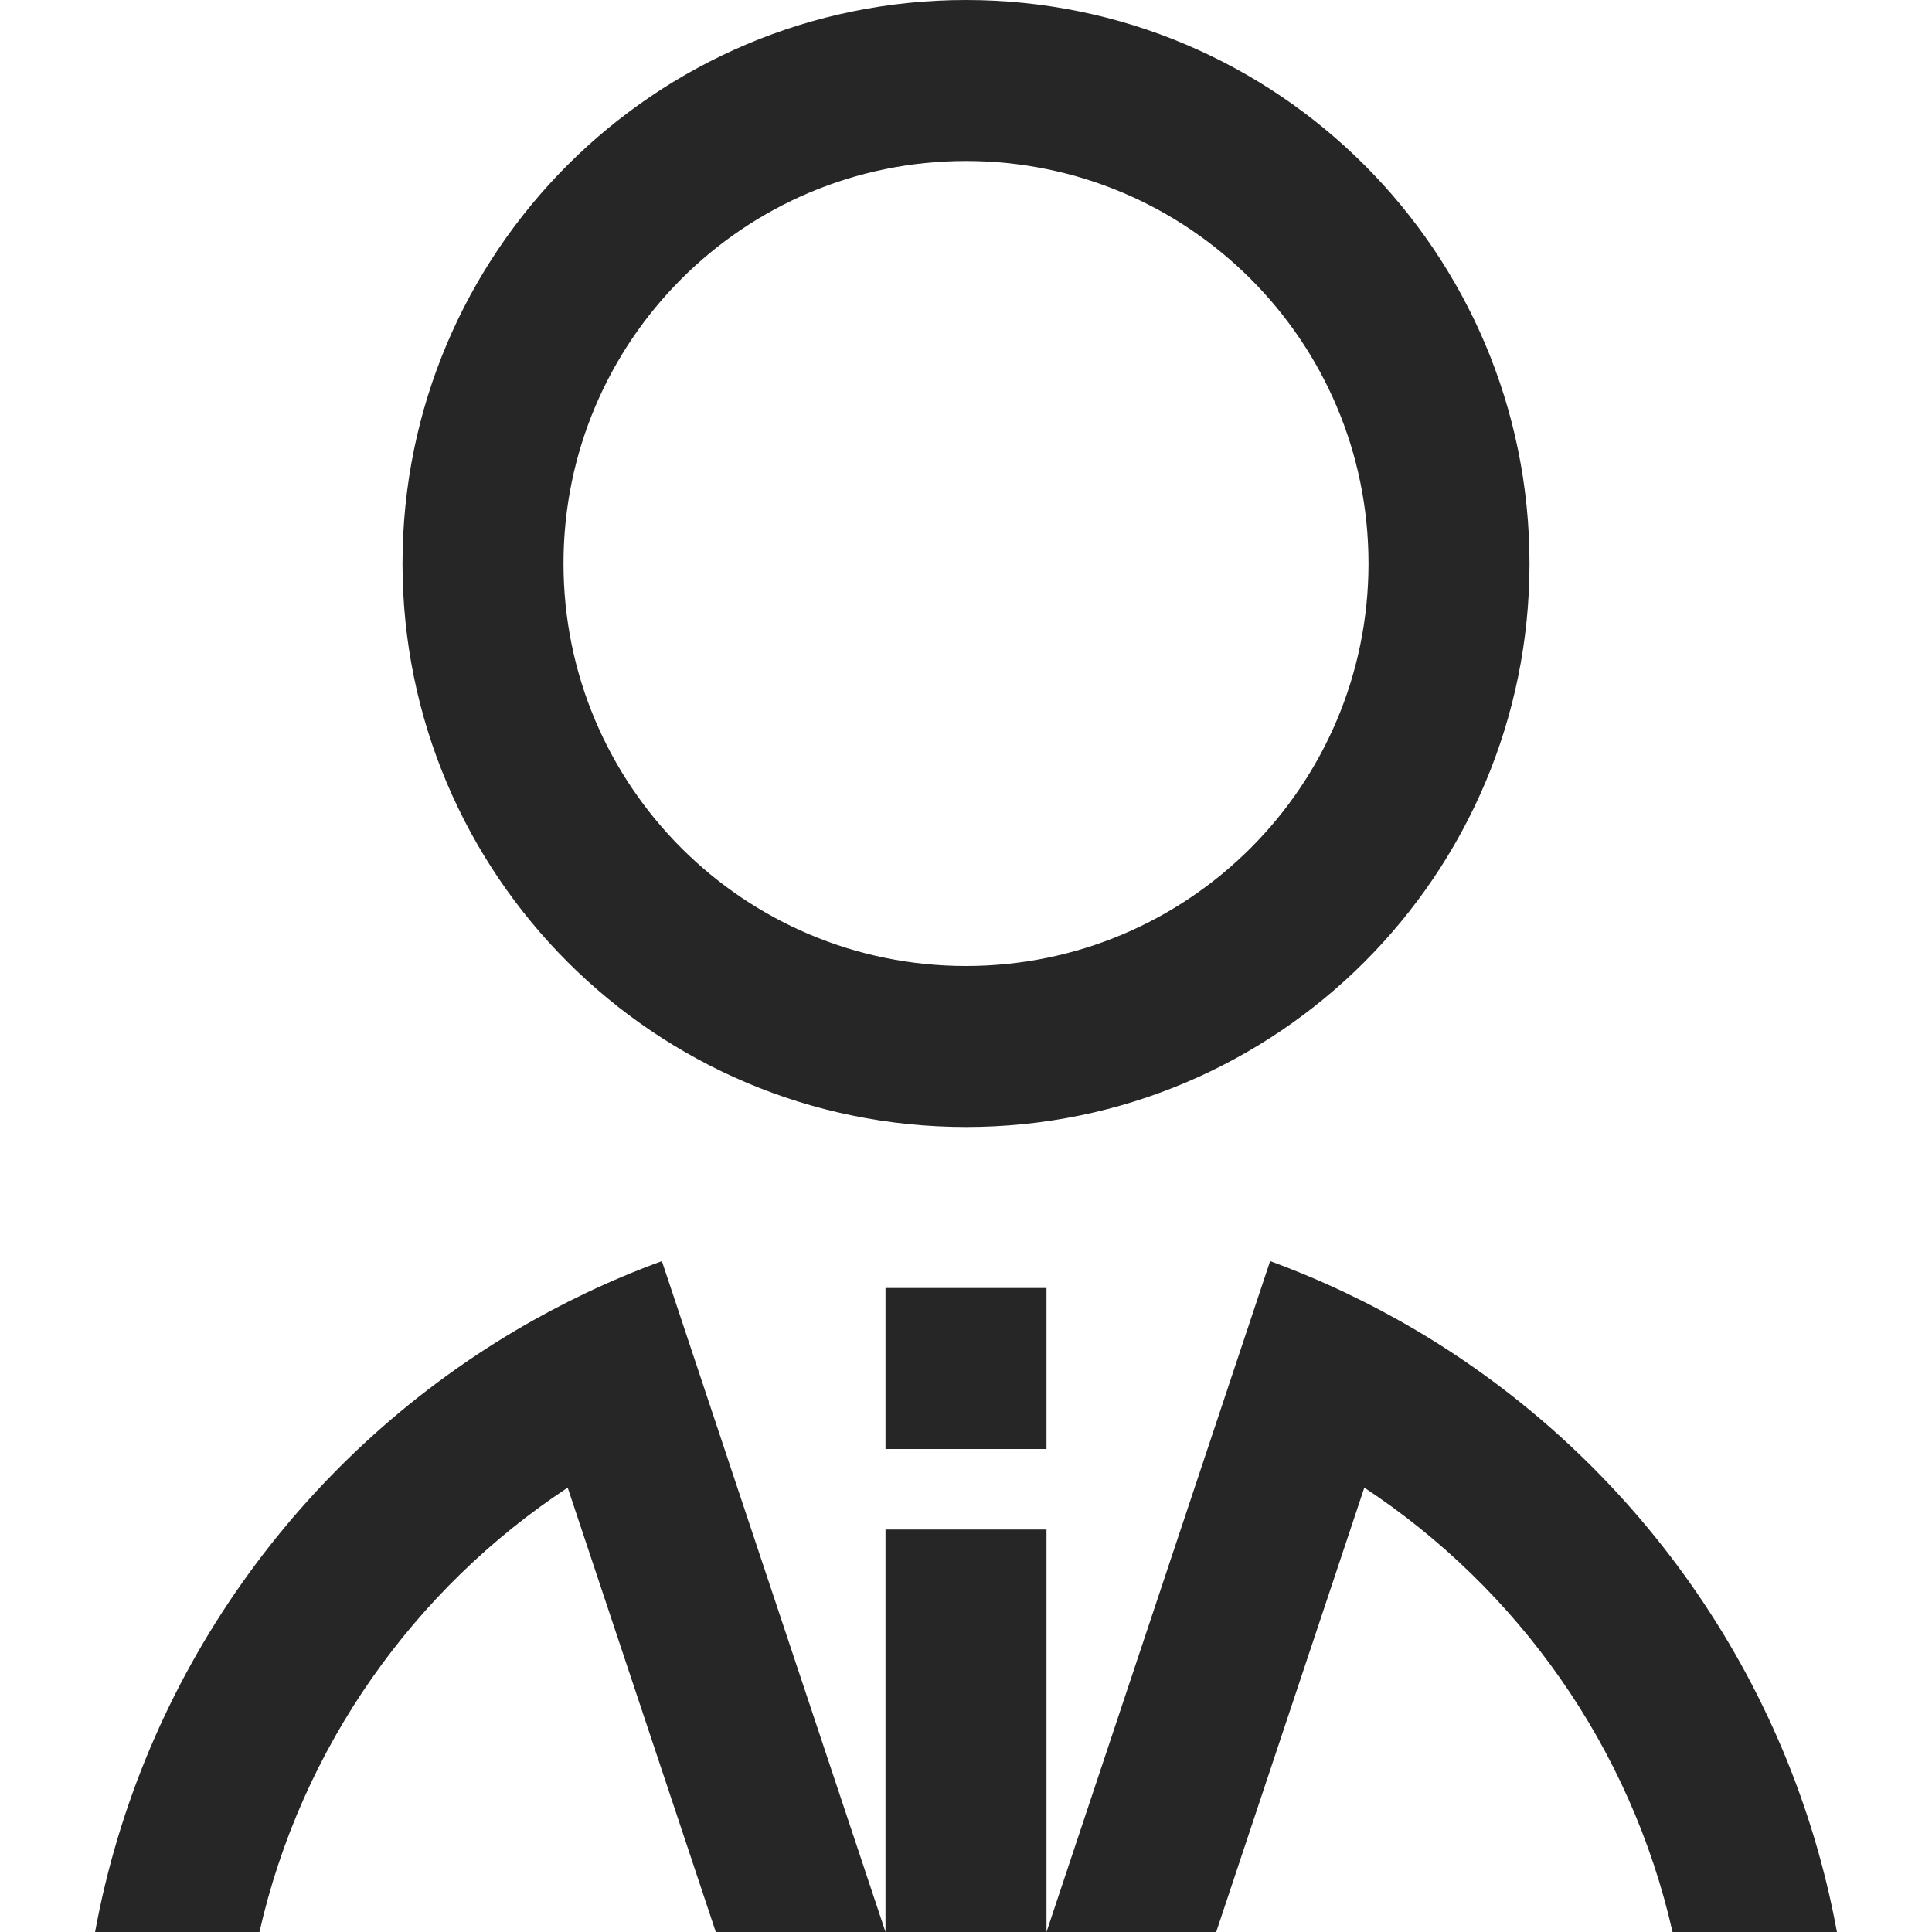 <svg width="24" height="24" viewBox="0 0 24 24" fill="none" xmlns="http://www.w3.org/2000/svg">
<path fill-rule="evenodd" clip-rule="evenodd" d="M17 7C17 9.761 14.761 12 12 12C9.239 12 7 9.761 7 7C7 4.239 9.239 2 12 2C14.761 2 17 4.239 17 7ZM19 7C19 10.866 15.866 14 12 14C8.134 14 5 10.866 5 7C5 3.134 8.134 0 12 0C15.866 0 19 3.134 19 7ZM13 24V19H11V24L8.222 15.666C7.586 15.899 6.977 16.189 6.402 16.529C3.716 18.12 1.765 20.821 1.181 24H3.223C3.744 21.703 5.144 19.739 7.052 18.48L8.892 24L11 24H13ZM20.777 24H22.819C22.235 20.821 20.284 18.12 17.598 16.529C17.023 16.189 16.414 15.899 15.778 15.666L13 24L15.108 24L16.948 18.48C18.856 19.739 20.256 21.703 20.777 24ZM13 16V18H11V16H13Z" fill="#262626"/>
</svg>
